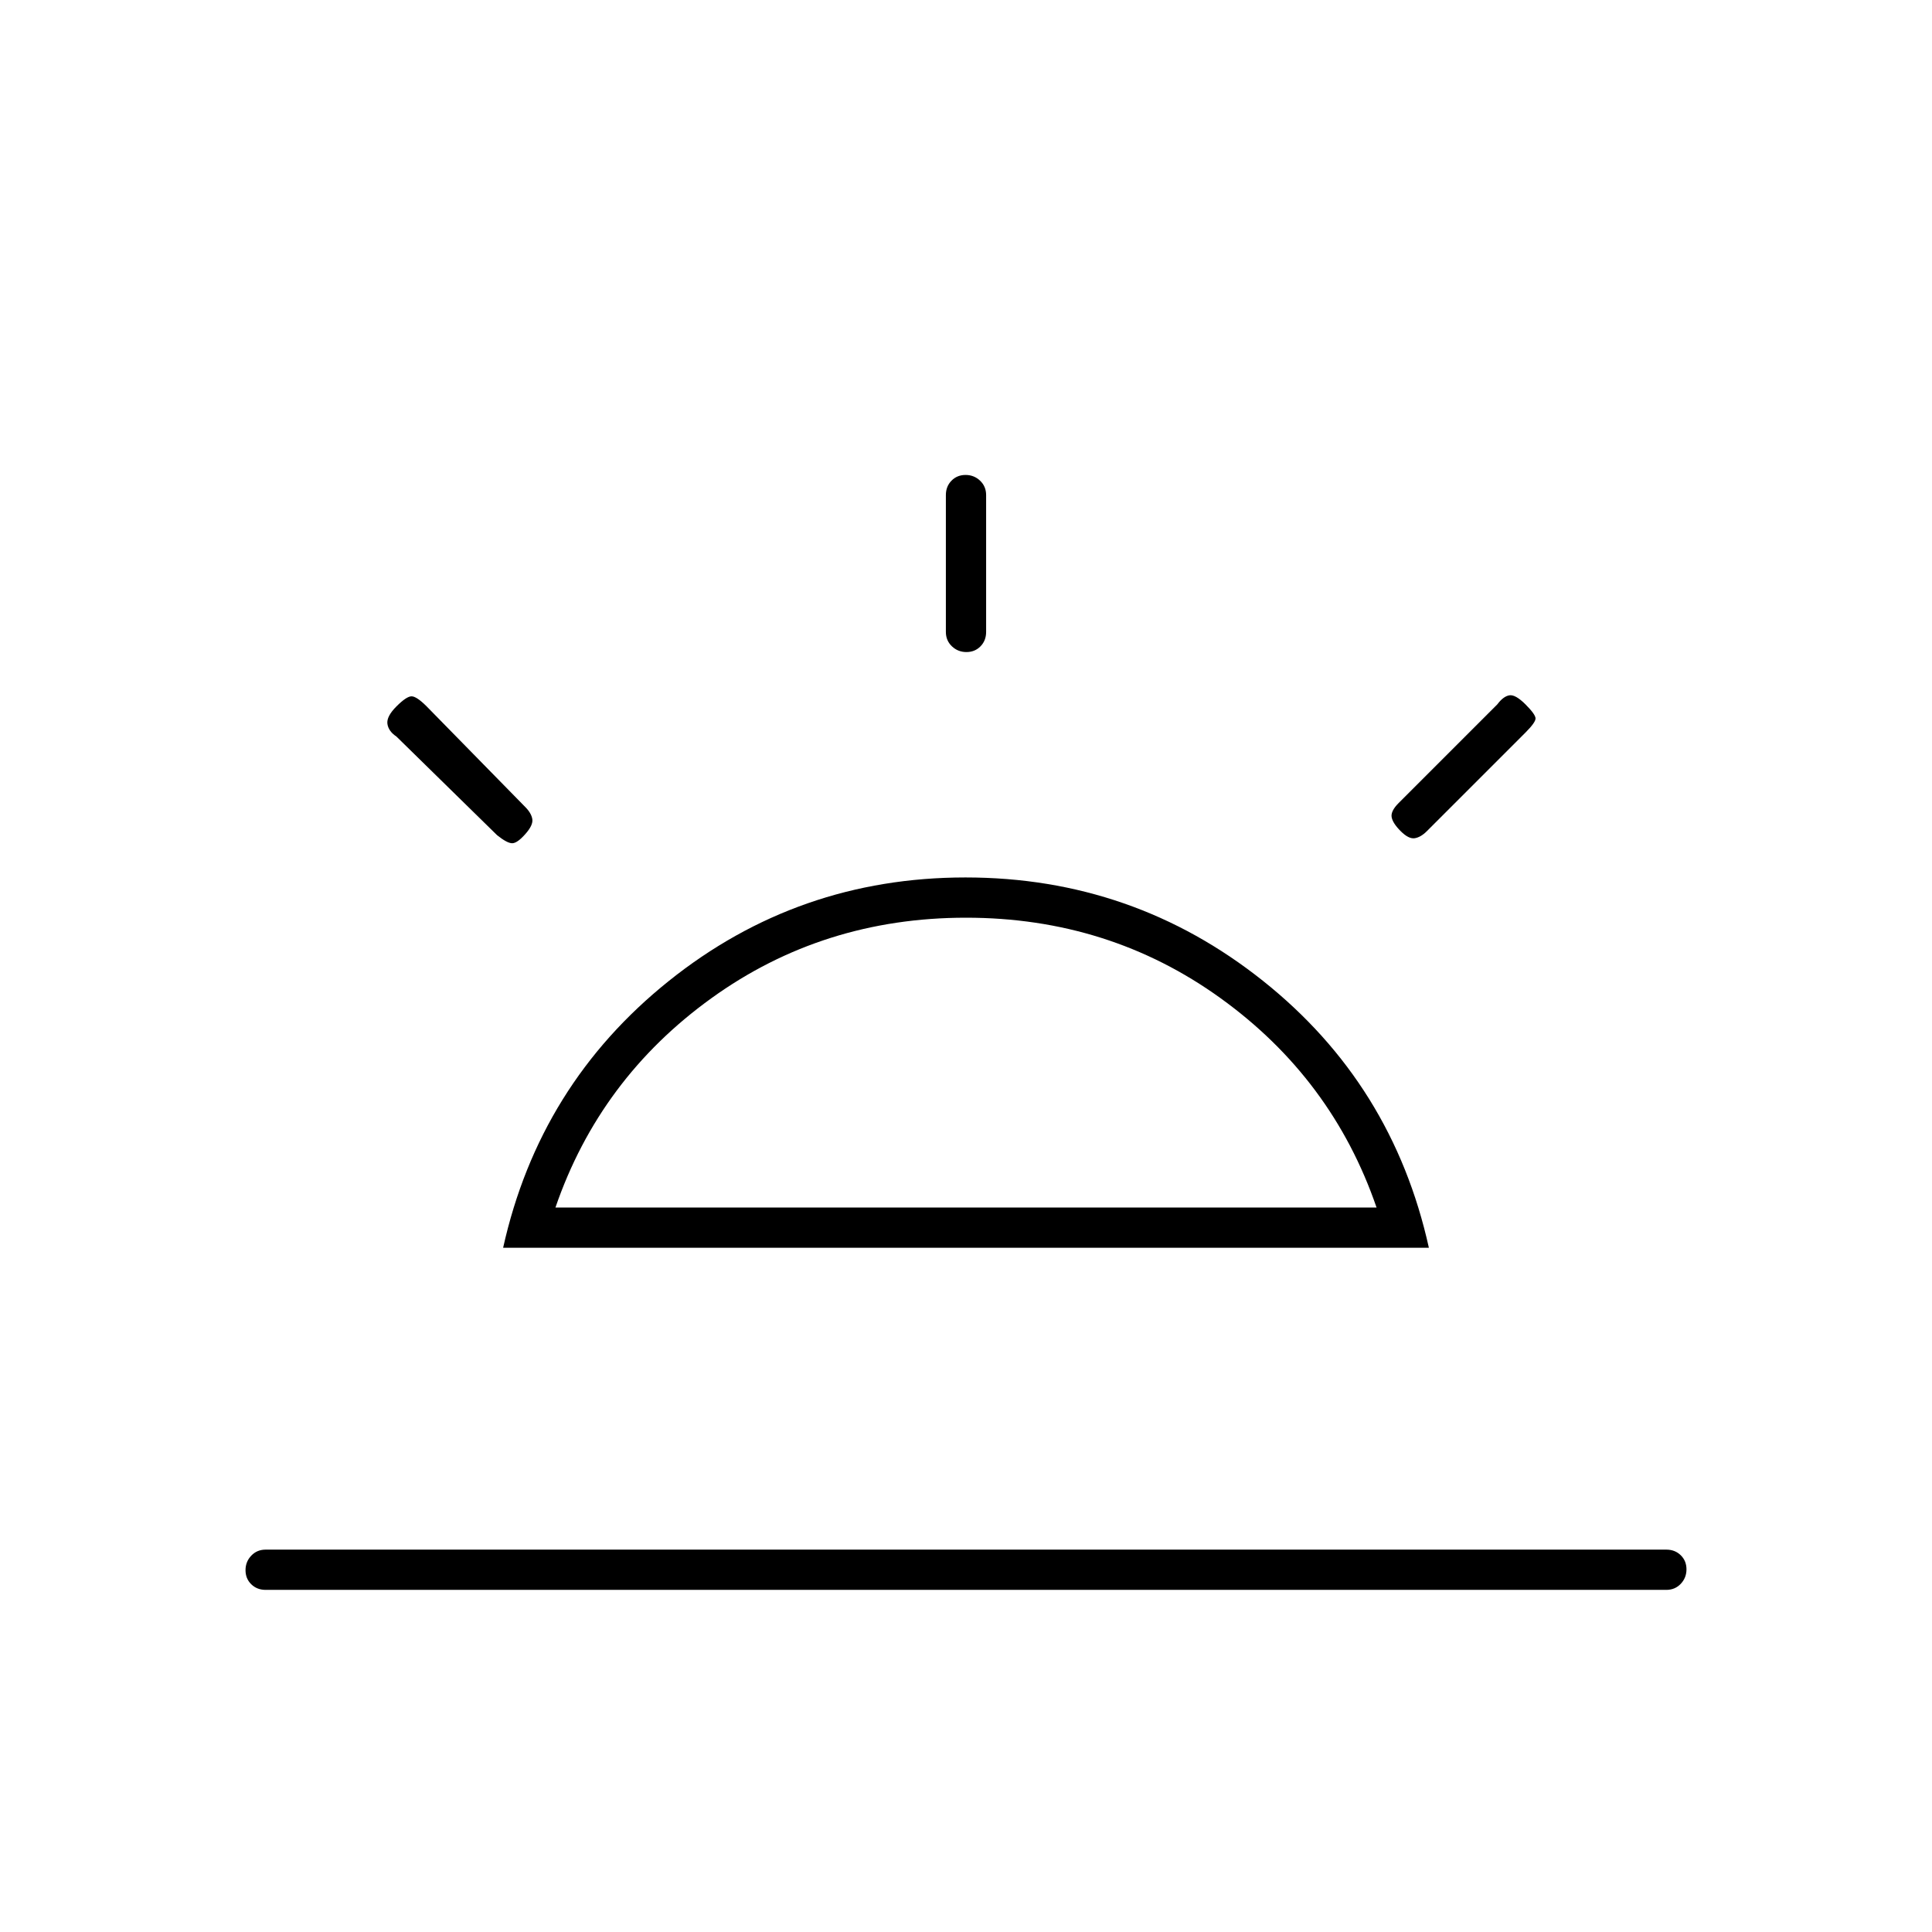 <svg xmlns="http://www.w3.org/2000/svg" height="20" viewBox="0 -960 960 960" width="20"><path d="M758-610q5 5 5 7t-5 7l-49 49q-3 3-6 3.5t-7-3.5q-4-4-4.5-7t3.5-7l49-49q3-4 6-4.5t8 4.5ZM132-170q-4.3 0-7.15-2.789-2.85-2.79-2.85-7 0-4.211 2.85-7.211t7.15-3h696q4.3 0 7.15 2.789 2.85 2.79 2.85 7 0 4.211-2.85 7.211t-7.15 3H132Zm347.789-554q4.211 0 7.211 2.85t3 7.15v68q0 4.3-2.789 7.15-2.79 2.85-7 2.85-4.211 0-7.211-2.85t-3-7.15v-68q0-4.3 2.789-7.15 2.79-2.85 7-2.85ZM197-609q5-5 7.5-5t7.5 5l49 50q3 3 3.5 6t-3.5 7.478Q257-541 254.5-541t-7.5-4l-50-49q-4-2.667-4.5-6.333Q192-604 197-609Zm79 249h408q-22-64-77.5-104T480-504q-71 0-126.5 40T276-360Zm-26 20q18-81 82.258-132.5t147.5-51.5Q563-524 627.5-472.671 692-421.343 710-340H250Zm230-20Z"/></svg>